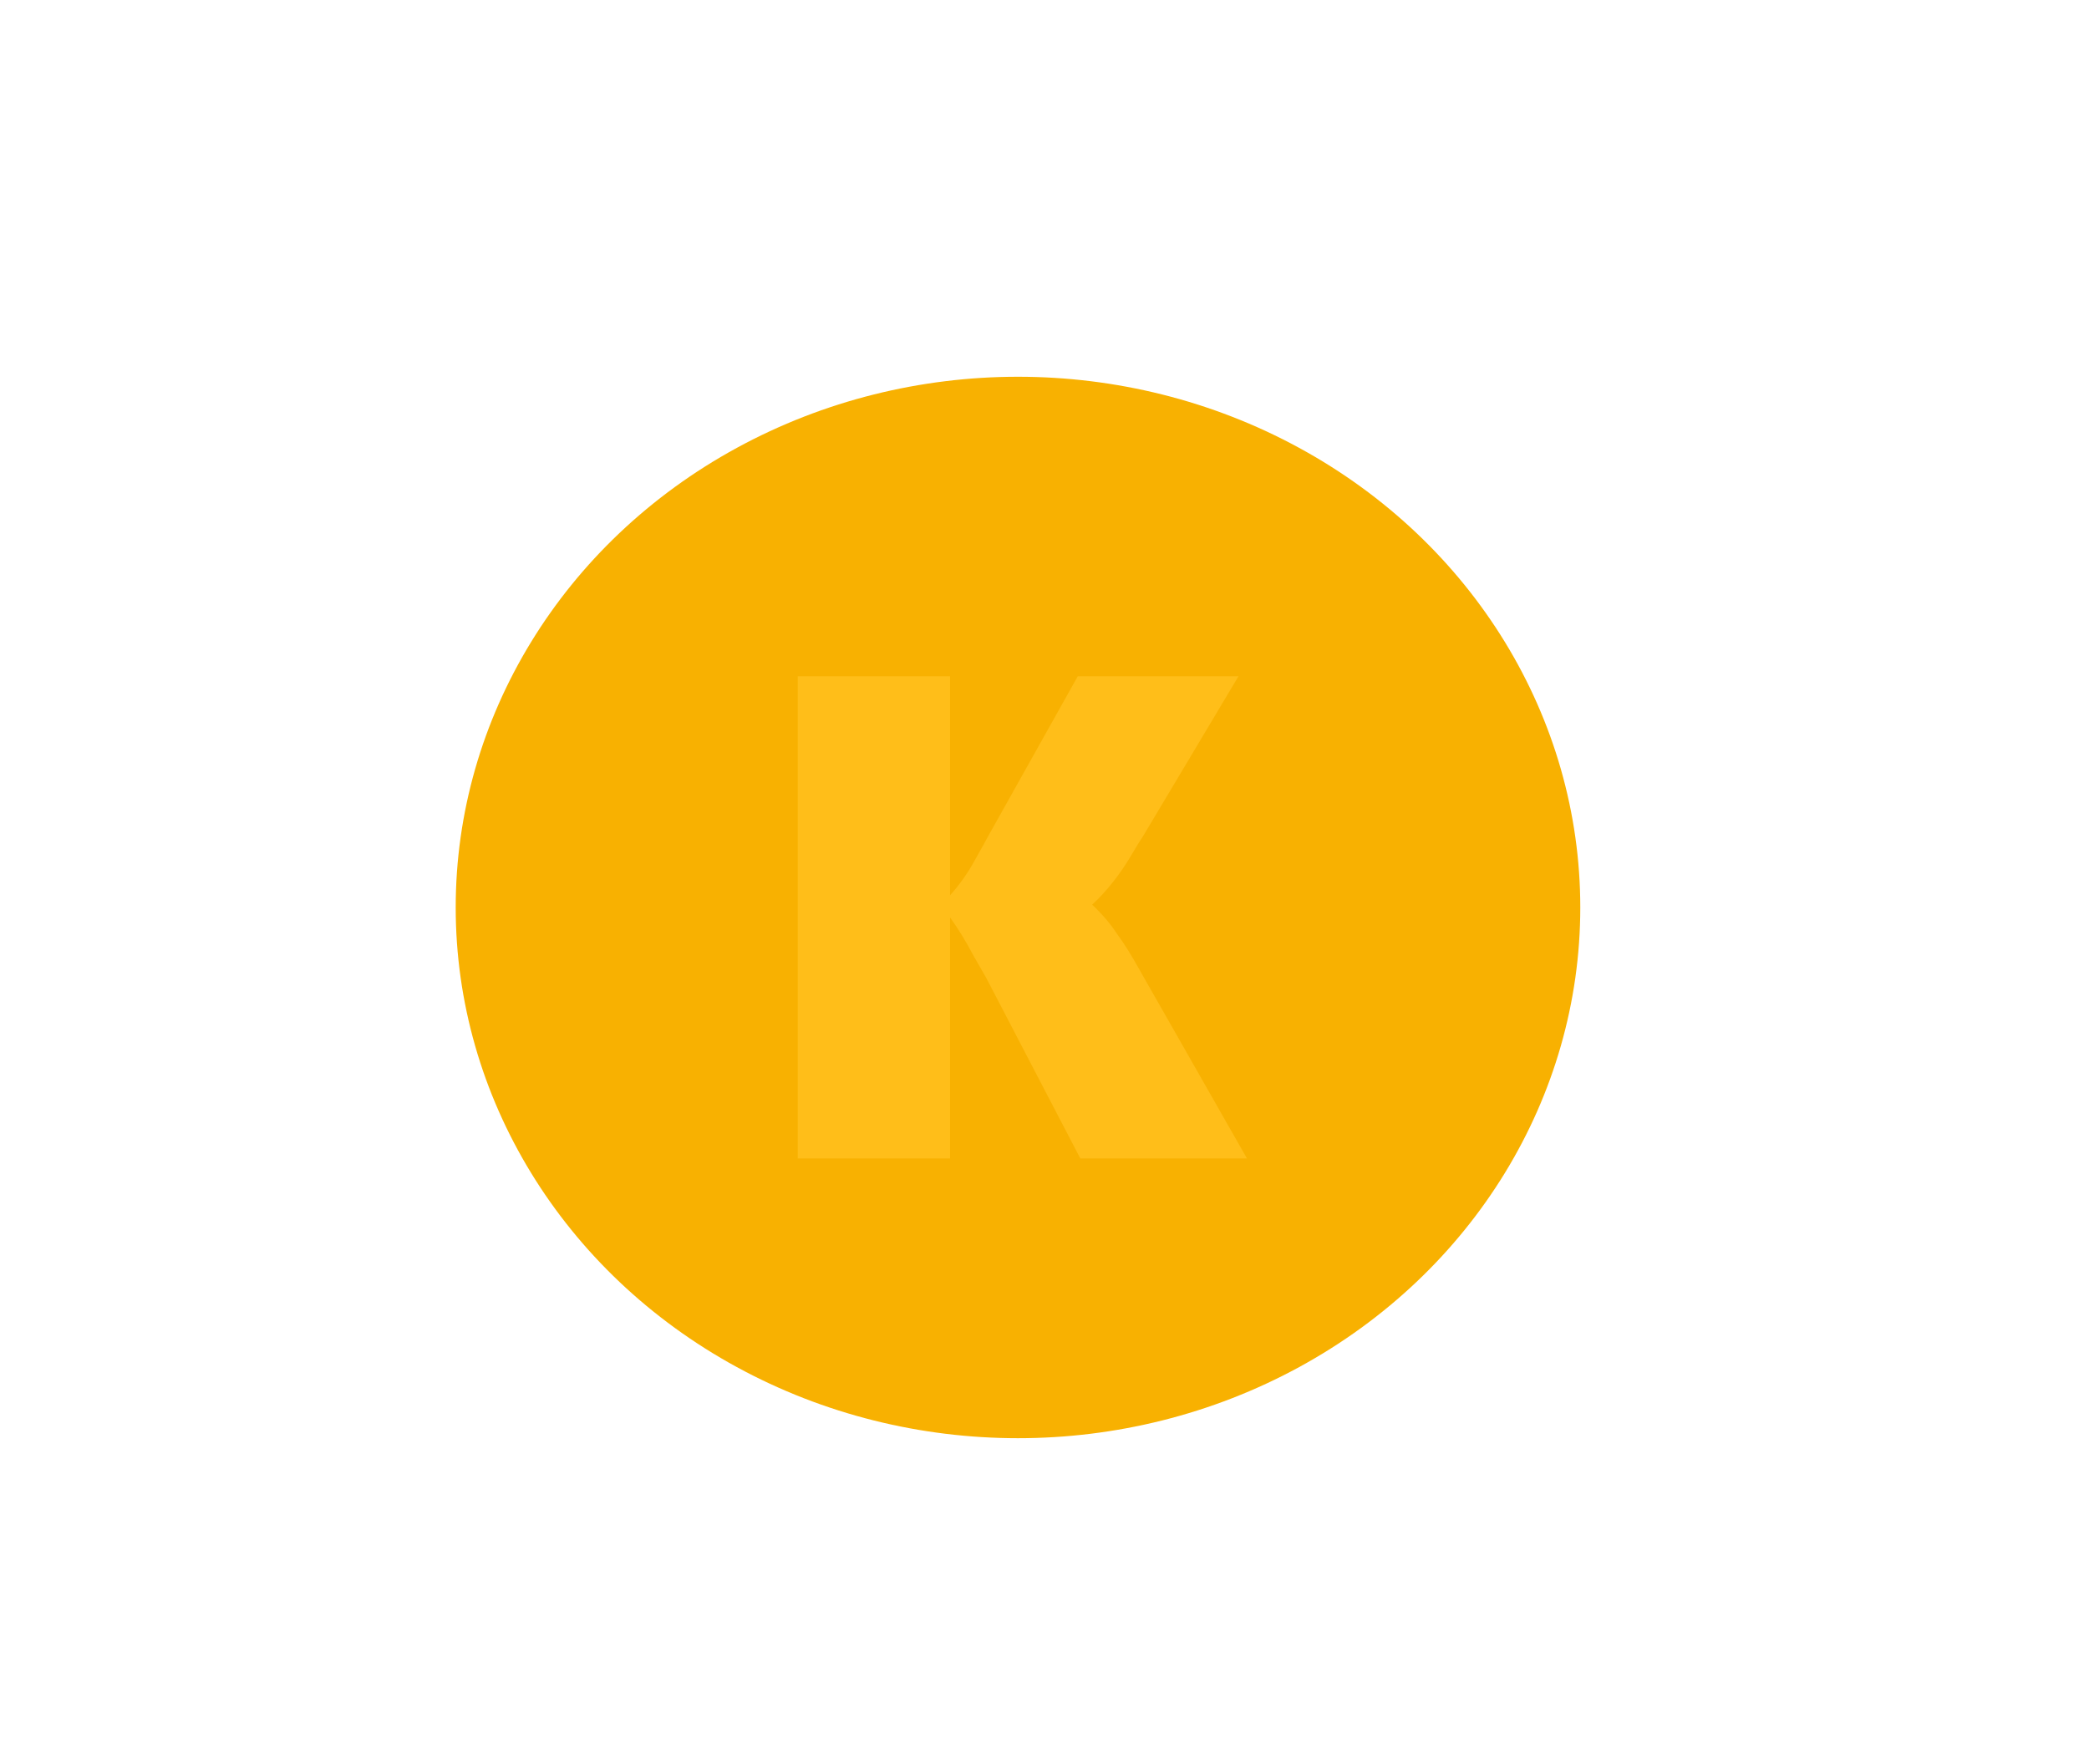 <svg width="1852" height="1564" viewBox="0 0 1852 1564" fill="none" xmlns="http://www.w3.org/2000/svg">
<ellipse cx="902.5" cy="804.5" rx="498.5" ry="470.5" fill="#F8B101"/>
<g filter="url(#filter0_i_1584_19)">
<path d="M1105.5 1023H957.75L874.5 863.25C873 860.75 869 853.75 862.5 842.25C856.5 830.75 849.75 819.75 842.25 809.25V1023H707.25V595.5H842.25V789.75C850.75 780.25 858 770 864 759C870.5 747.5 874.25 740.75 875.25 738.75L955.5 595.5H1098L1012.5 738.75C1011 740.75 1007.75 746 1002.75 754.5C997.75 763 992.25 771 986.25 778.5C980.75 785.5 974.75 792 968.25 798C977.25 806.5 984.5 815 990 823.5C996 831.5 1002.75 842.25 1010.25 855.75L1105.5 1023Z" fill="#FFBE19"/>
</g>
<defs>
<filter id="filter0_i_1584_19" x="707.25" y="595.5" width="398.25" height="431.5" filterUnits="userSpaceOnUse" color-interpolation-filters="sRGB">
<feFlood flood-opacity="0" result="BackgroundImageFix"/>
<feBlend mode="normal" in="SourceGraphic" in2="BackgroundImageFix" result="shape"/>
<feColorMatrix in="SourceAlpha" type="matrix" values="0 0 0 0 0 0 0 0 0 0 0 0 0 0 0 0 0 0 127 0" result="hardAlpha"/>
<feOffset dy="4"/>
<feGaussianBlur stdDeviation="2"/>
<feComposite in2="hardAlpha" operator="arithmetic" k2="-1" k3="1"/>
<feColorMatrix type="matrix" values="0 0 0 0 0 0 0 0 0 0 0 0 0 0 0 0 0 0 0.25 0"/>
<feBlend mode="normal" in2="shape" result="effect1_innerShadow_1584_19"/>
</filter>
</defs>
</svg>
